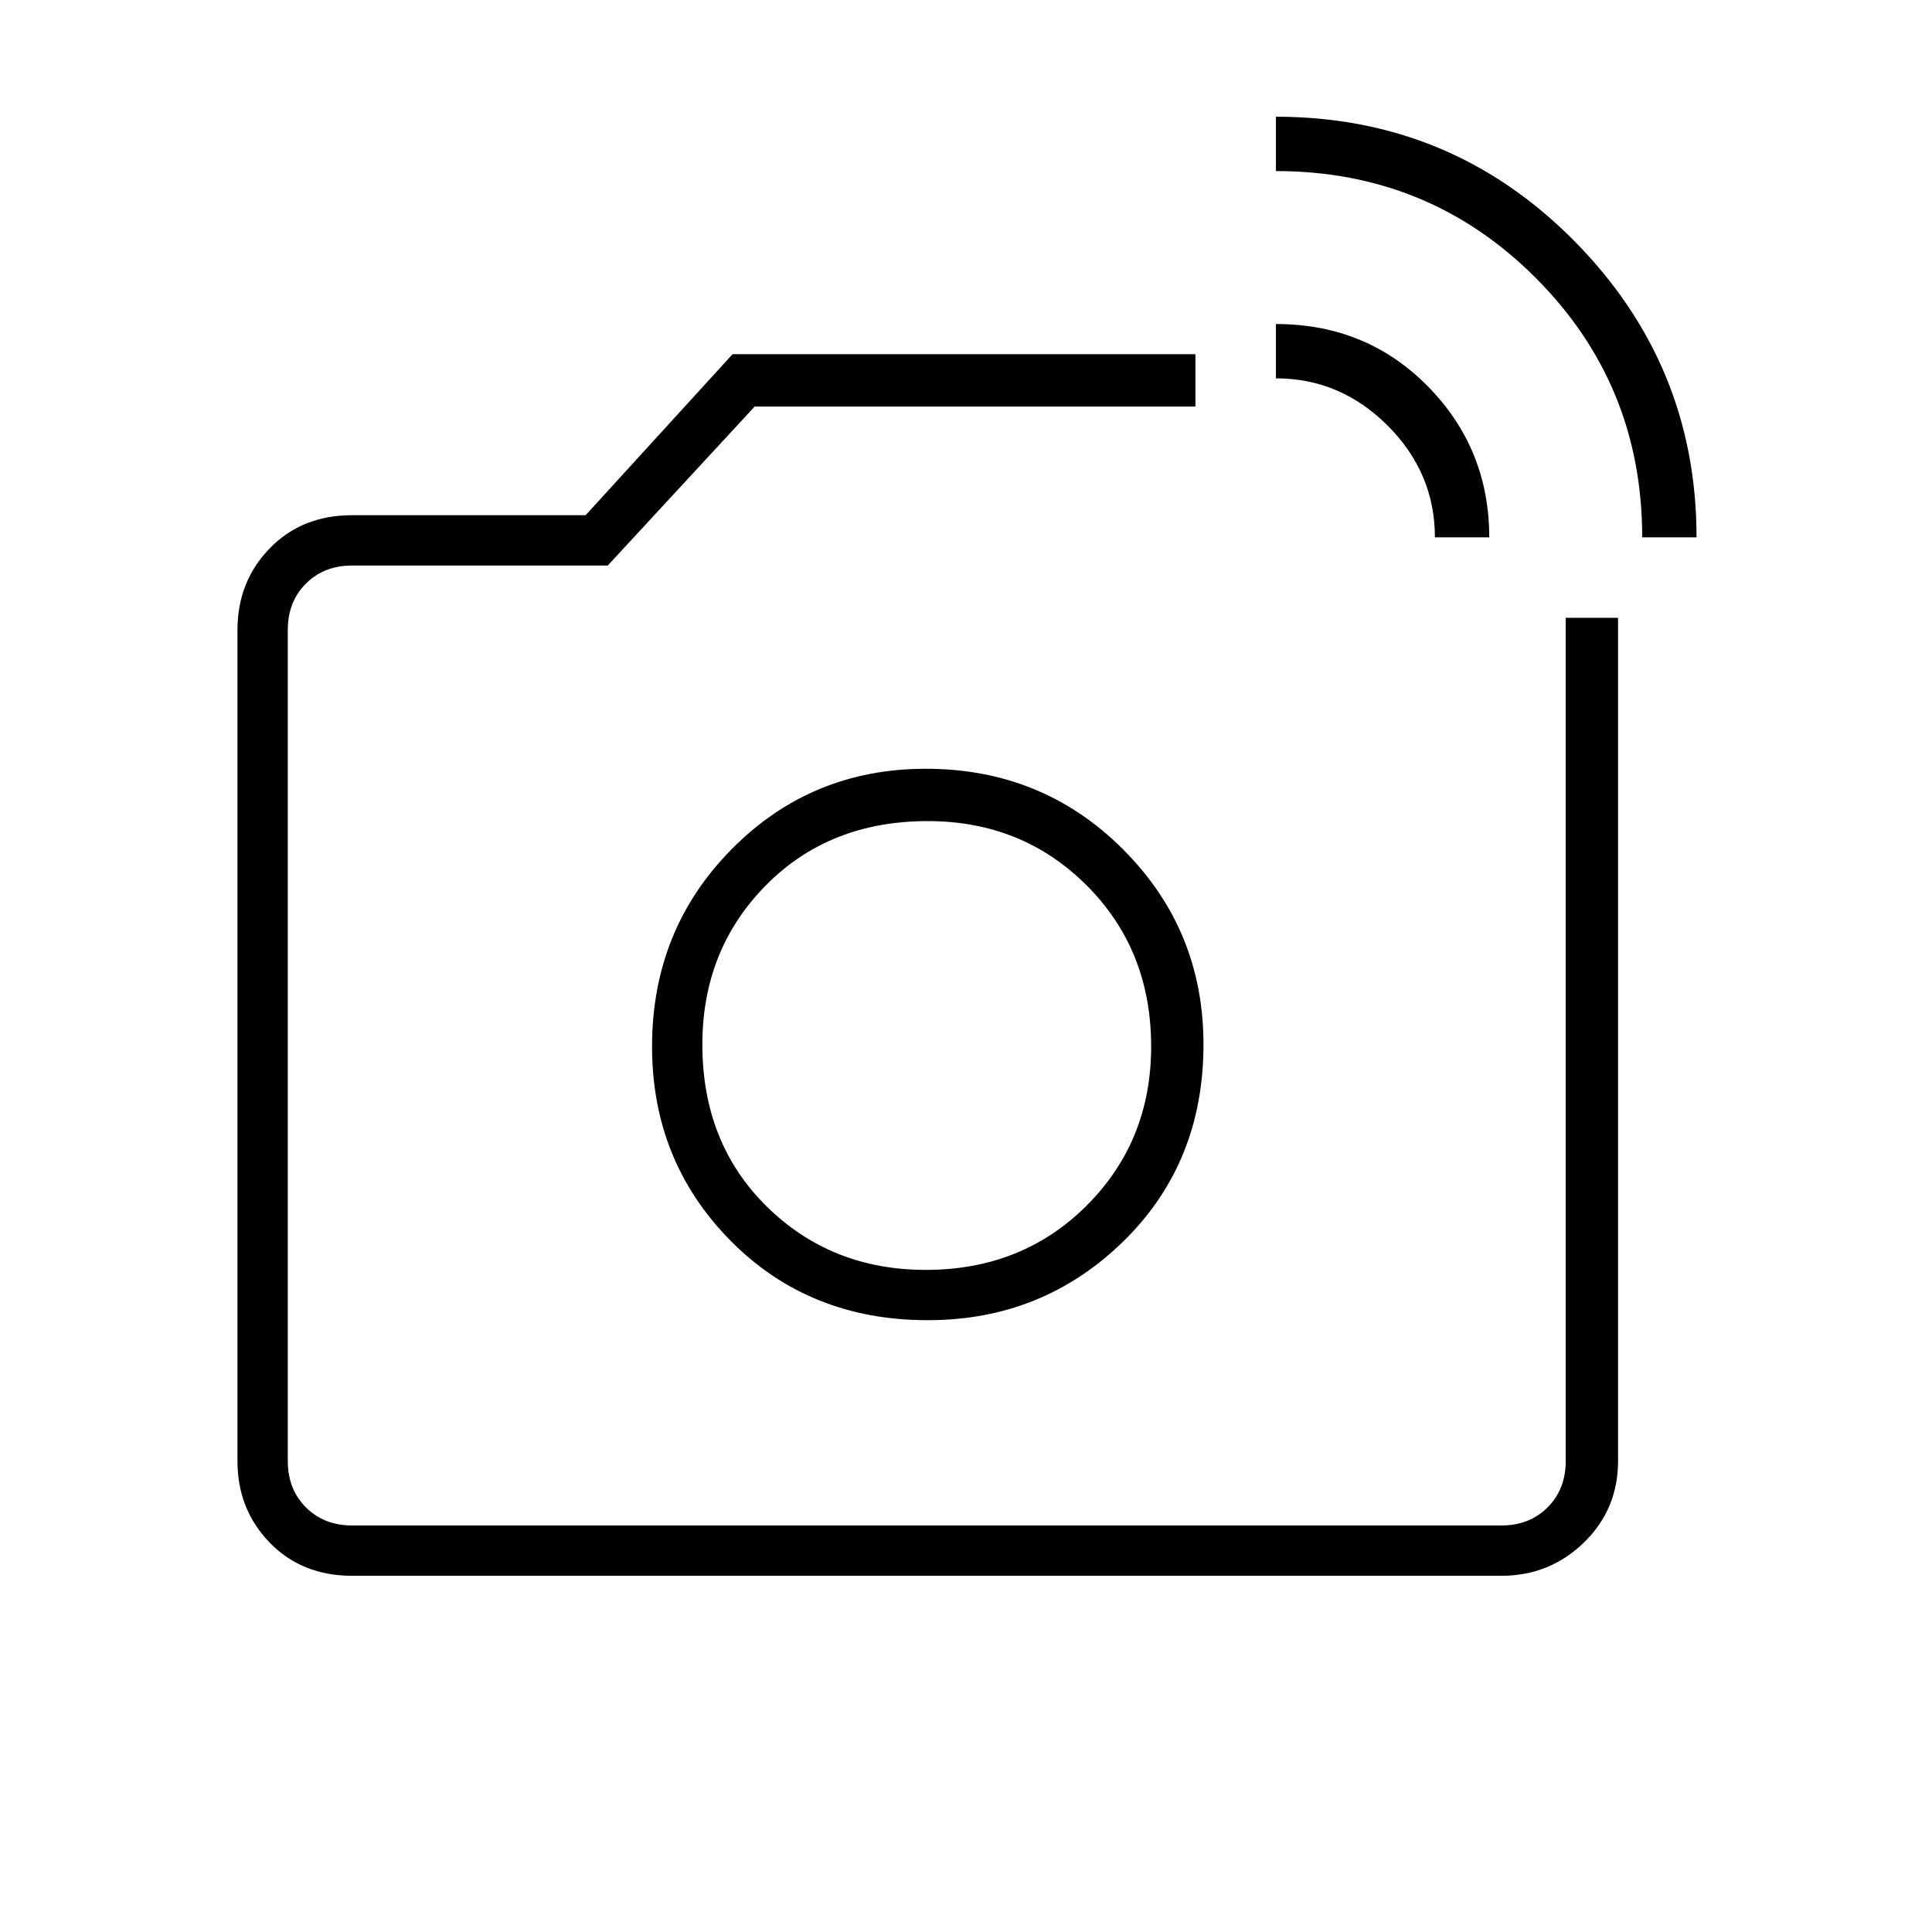 <svg xmlns="http://www.w3.org/2000/svg" height="24" width="24"><path d="M4.375 19.575q-.625 0-1.025-.412-.4-.413-.4-1.013V7.825q0-.6.4-1.013.4-.412 1.025-.412h2.9l1.825-2h5.75v.65H9.375L7.55 7.025H4.375q-.35 0-.575.225-.225.225-.225.575V18.15q0 .35.225.575.225.225.575.225H18.65q.35 0 .575-.225.225-.225.225-.575V7.675h.65V18.15q0 .6-.425 1.013-.425.412-1.025.412ZM20.4 6.675q0-1.9-1.325-3.225-1.325-1.325-3.225-1.325V1.45q2.175 0 3.7 1.537 1.525 1.538 1.525 3.688Zm-2.575 0q0-.8-.587-1.388Q16.65 4.7 15.85 4.7v-.675q1.125 0 1.888.775.762.775.762 1.875Zm-6.3 6.3Zm0 3.425q1.425 0 2.425-.975 1-.975 1-2.45 0-1.425-1-2.425-1-1-2.45-1-1.425 0-2.412 1-.988 1-.988 2.45 0 1.425.975 2.412.975.988 2.45.988Zm-.025-.625q-1.175 0-1.975-.787-.8-.788-.8-2.013 0-1.175.787-1.975.788-.8 2.013-.8 1.175 0 1.975.8t.8 2q0 1.175-.8 1.975t-2 .8Z"/></svg>